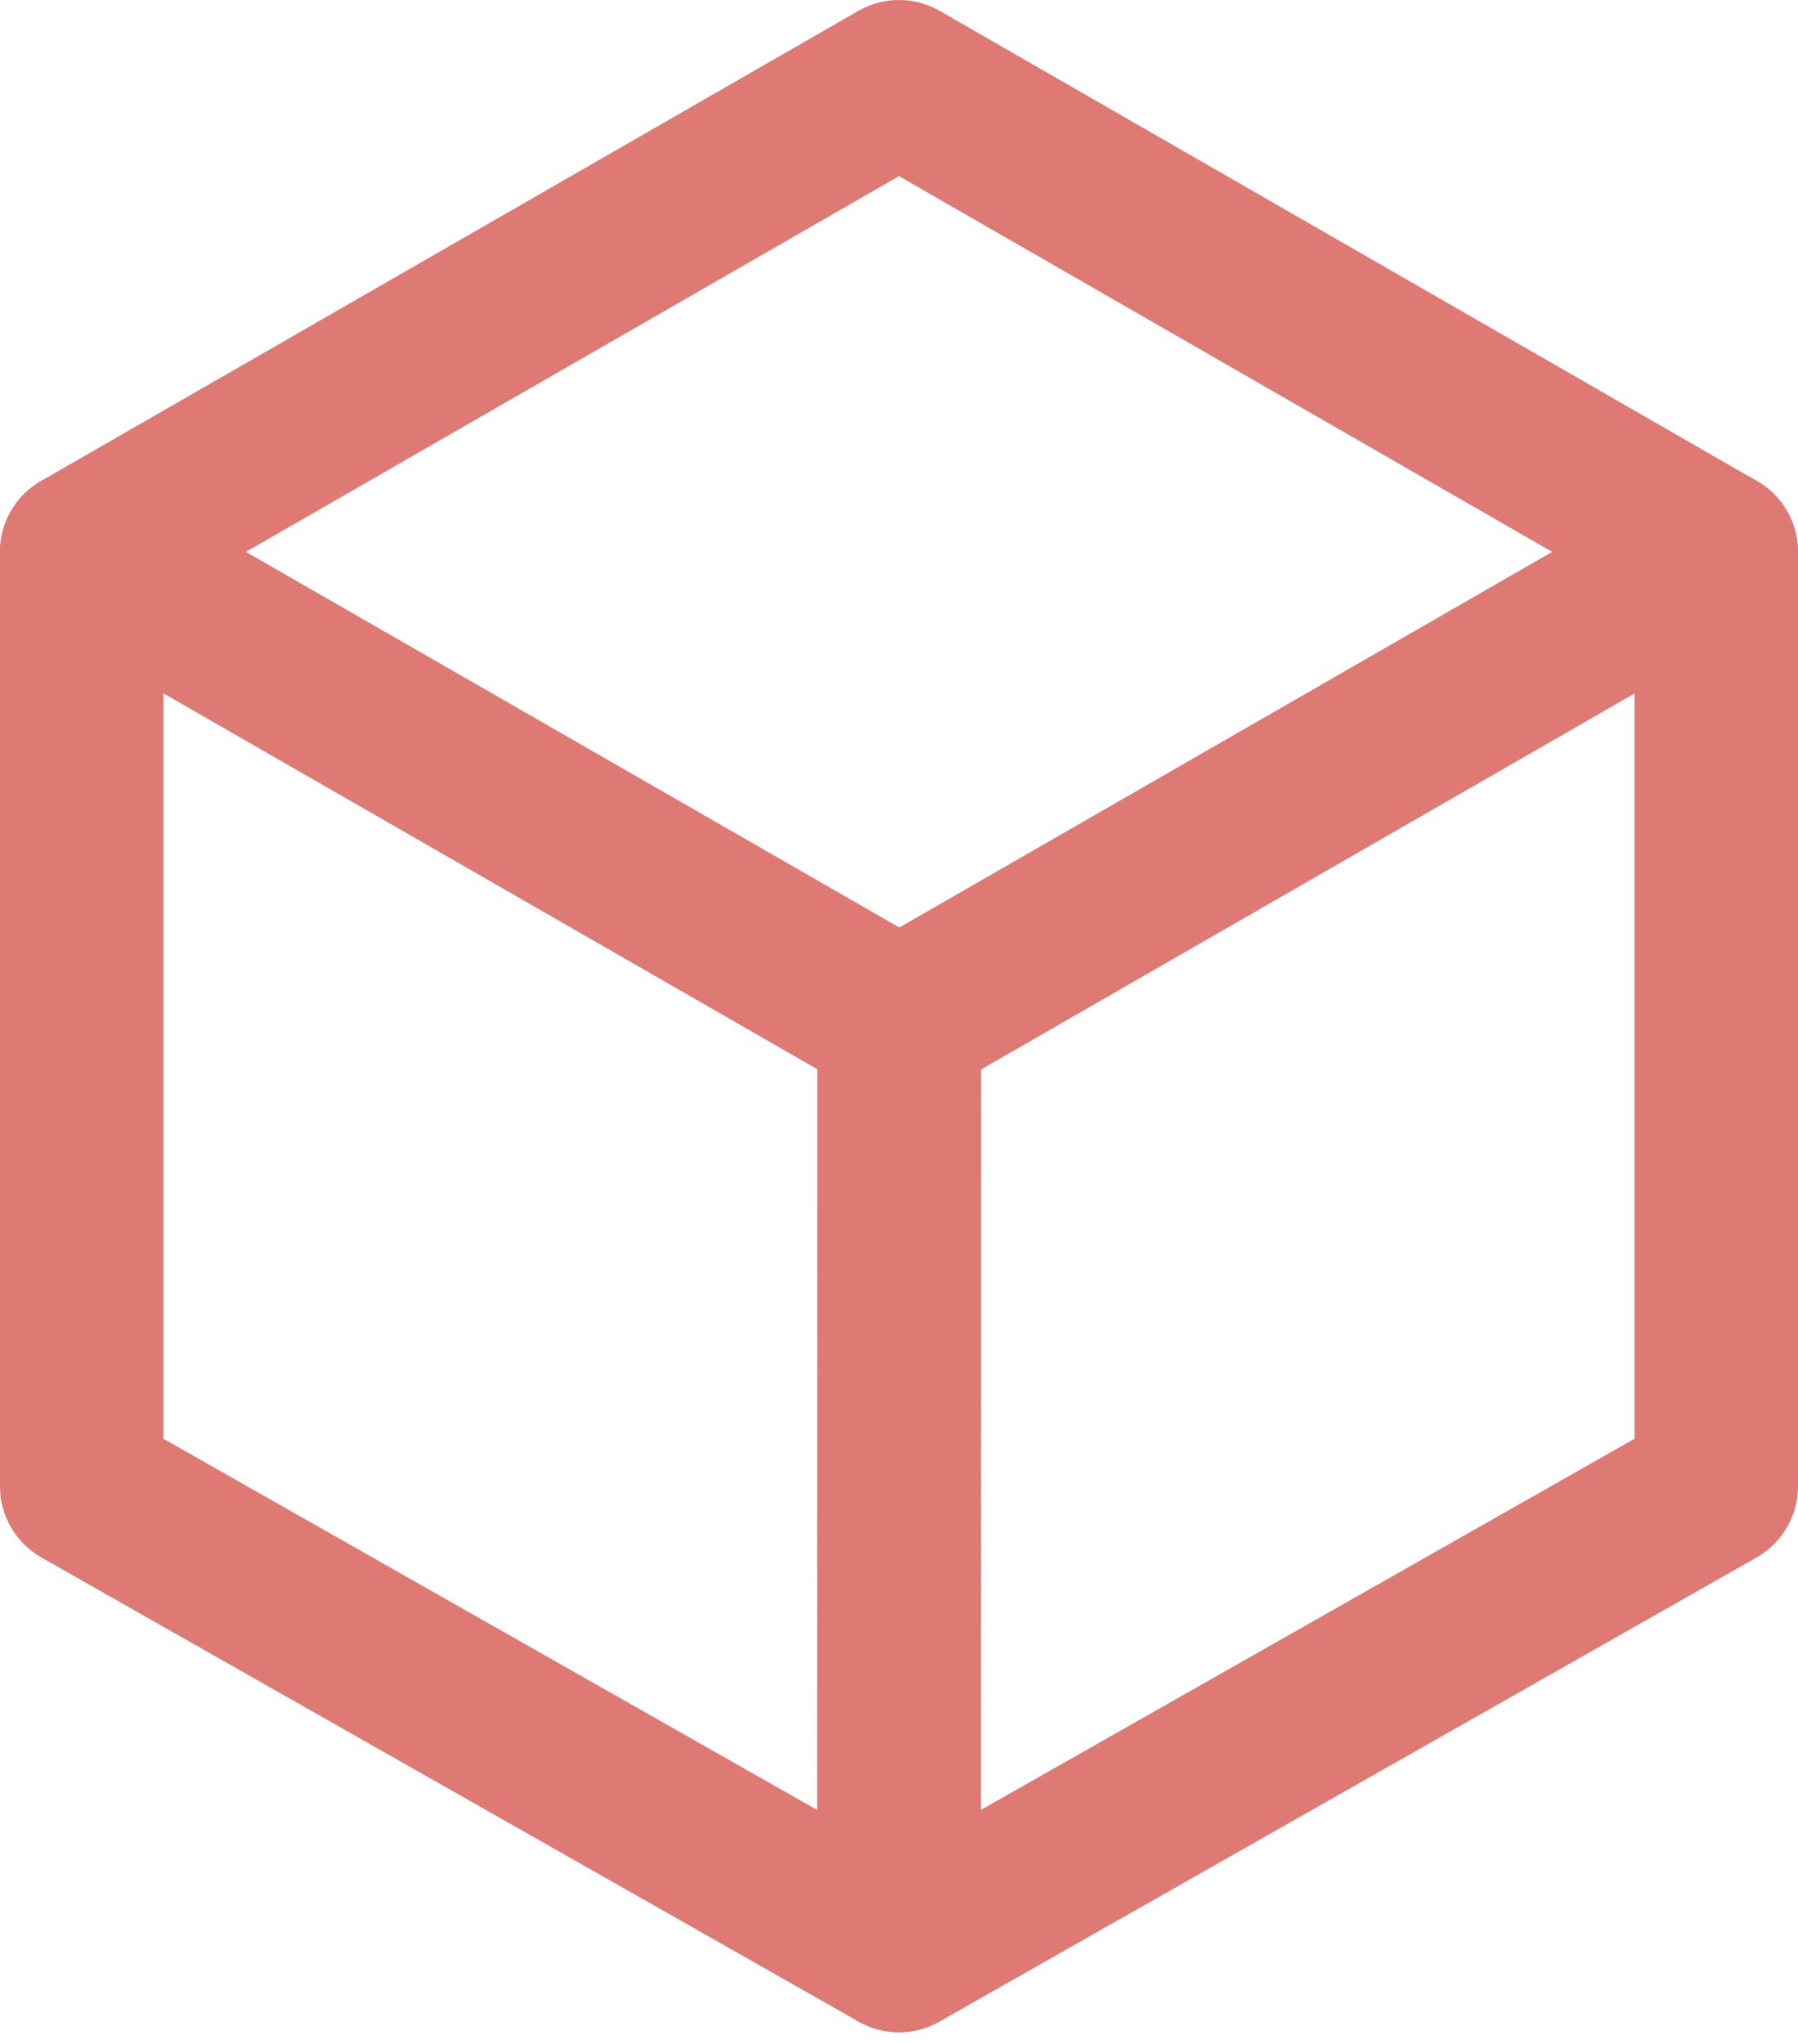 <svg width="22" height="25" viewBox="0 0 22 25" fill="none" xmlns="http://www.w3.org/2000/svg">
<path fill-rule="evenodd" clip-rule="evenodd" d="M11.501 0.134C11.81 0.313 12 0.643 12 1L12 12.429C12 12.789 11.806 13.121 11.493 13.299L1.494 18.976C1.184 19.151 0.804 19.149 0.497 18.97C0.189 18.791 0 18.462 0 18.106V6.751C0 6.393 0.191 6.063 0.501 5.884L10.502 0.133C10.811 -0.045 11.192 -0.044 11.501 0.134ZM2 7.33V16.388L10 11.847L10 2.729L2 7.33Z" transform="translate(10 5.751)" fill="#DE7973"/>
<path fill-rule="evenodd" clip-rule="evenodd" d="M10.502 0.133C10.81 -0.044 11.19 -0.044 11.498 0.133L21.498 5.884C21.809 6.063 22 6.393 22 6.751C22 7.109 21.809 7.44 21.499 7.618L11.504 13.367C11.195 13.544 10.816 13.544 10.507 13.367L0.502 7.618C0.191 7.44 6.9339e-05 7.109 1.88061e-08 6.751C-6.92418e-05 6.393 0.191 6.063 0.501 5.884L10.502 0.133ZM3.007 6.751L11.005 11.347L18.994 6.751L11 2.154L3.007 6.751Z" fill="#DE7973"/>
<path fill-rule="evenodd" clip-rule="evenodd" d="M0.499 0.134C0.808 -0.044 1.189 -0.045 1.498 0.133L11.503 5.882C11.814 6.06 12.005 6.391 12.005 6.749L12 18.107C12 18.462 11.81 18.791 11.503 18.97C11.195 19.149 10.816 19.151 10.506 18.976L0.506 13.299C0.194 13.121 0 12.789 0 12.429L1.34535e-10 1C-5.84112e-06 0.643 0.19 0.313 0.499 0.134ZM2 2.728L2 11.847L10.001 16.389L10.005 7.328L2 2.728Z" transform="translate(0 5.751)" fill="#DE7973"/>
</svg>
